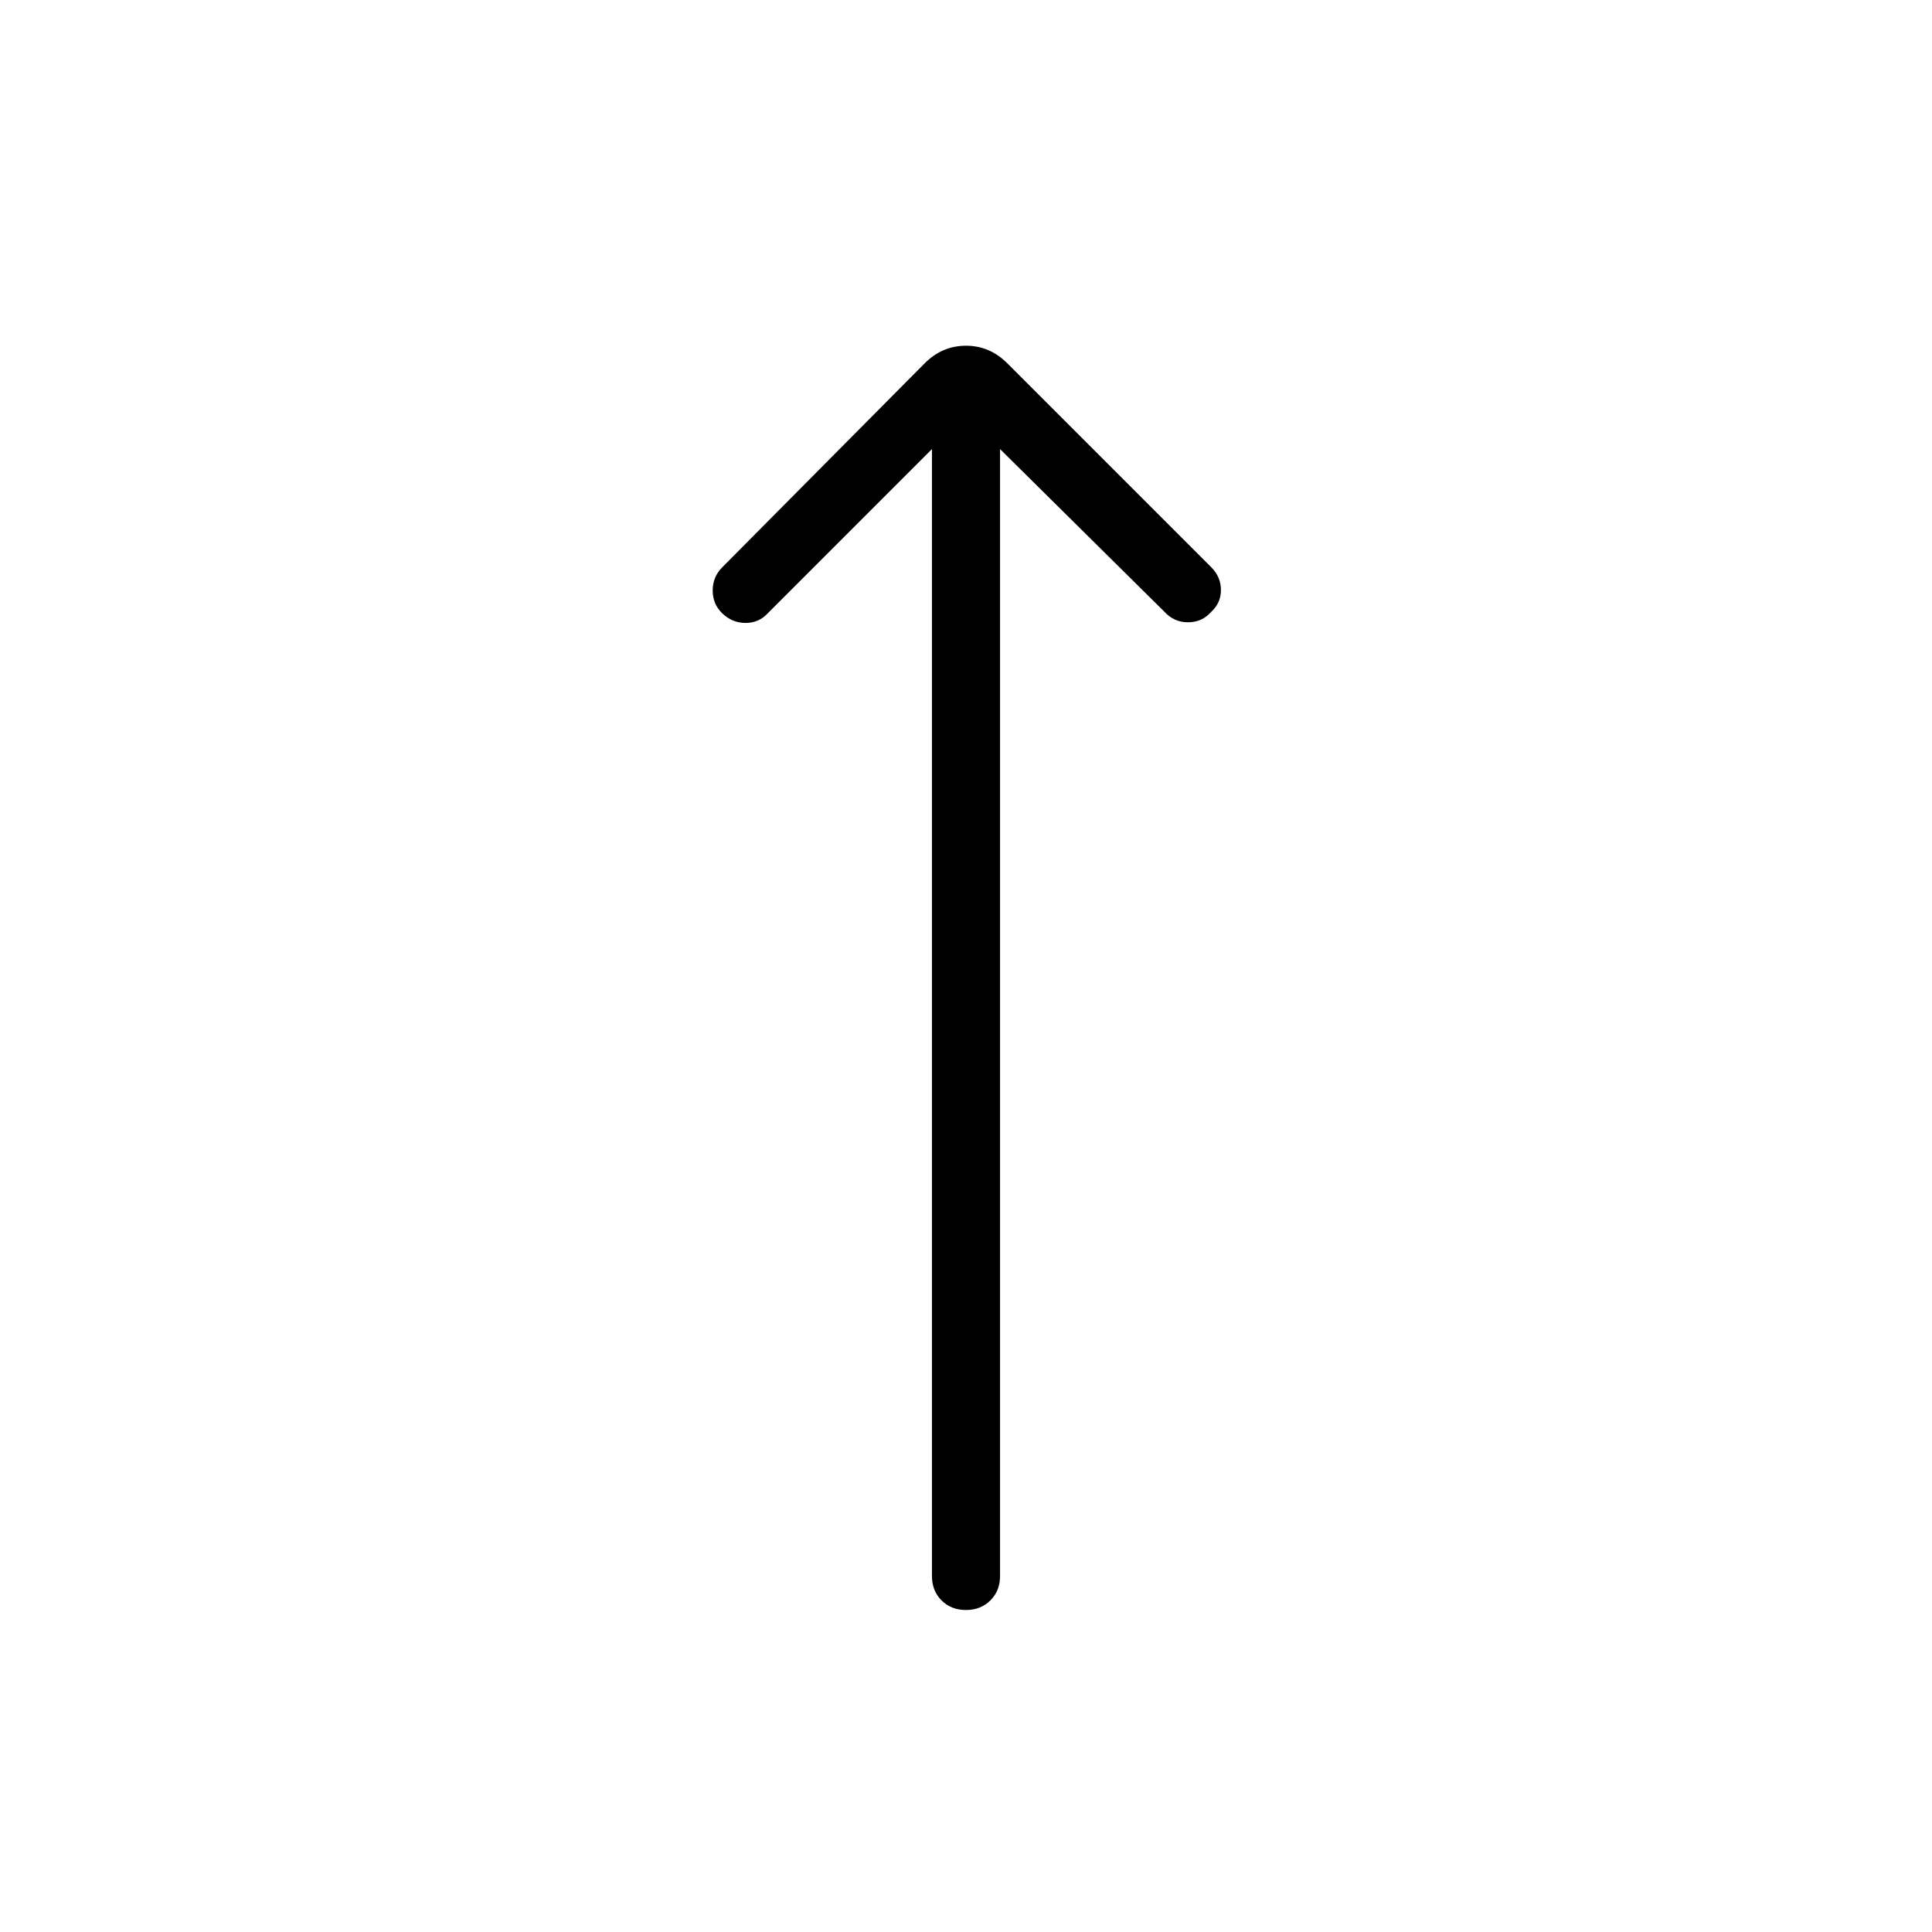<svg xmlns="http://www.w3.org/2000/svg" height="40" viewBox="0 -960 960 960" width="40"><path d="m463.08-736.85-81.59 81.59q-4.41 4.8-11.05 4.8-6.65 0-11.65-4.87-4.66-4.54-4.66-11.29 0-6.74 4.79-11.53l100.57-101.34q8.72-8.72 20.51-8.72 11.79 0 20.51 8.72l101.34 101.34q4.79 4.79 4.83 11.24.04 6.45-4.83 10.94-4.54 5.18-11.54 5.18-7 0-11.8-5.31l-81.59-80.75v559.93q0 7.37-4.78 12.14-4.78 4.78-12.17 4.78-7.38 0-12.14-4.78-4.75-4.77-4.75-12.14v-559.93Z"/></svg>